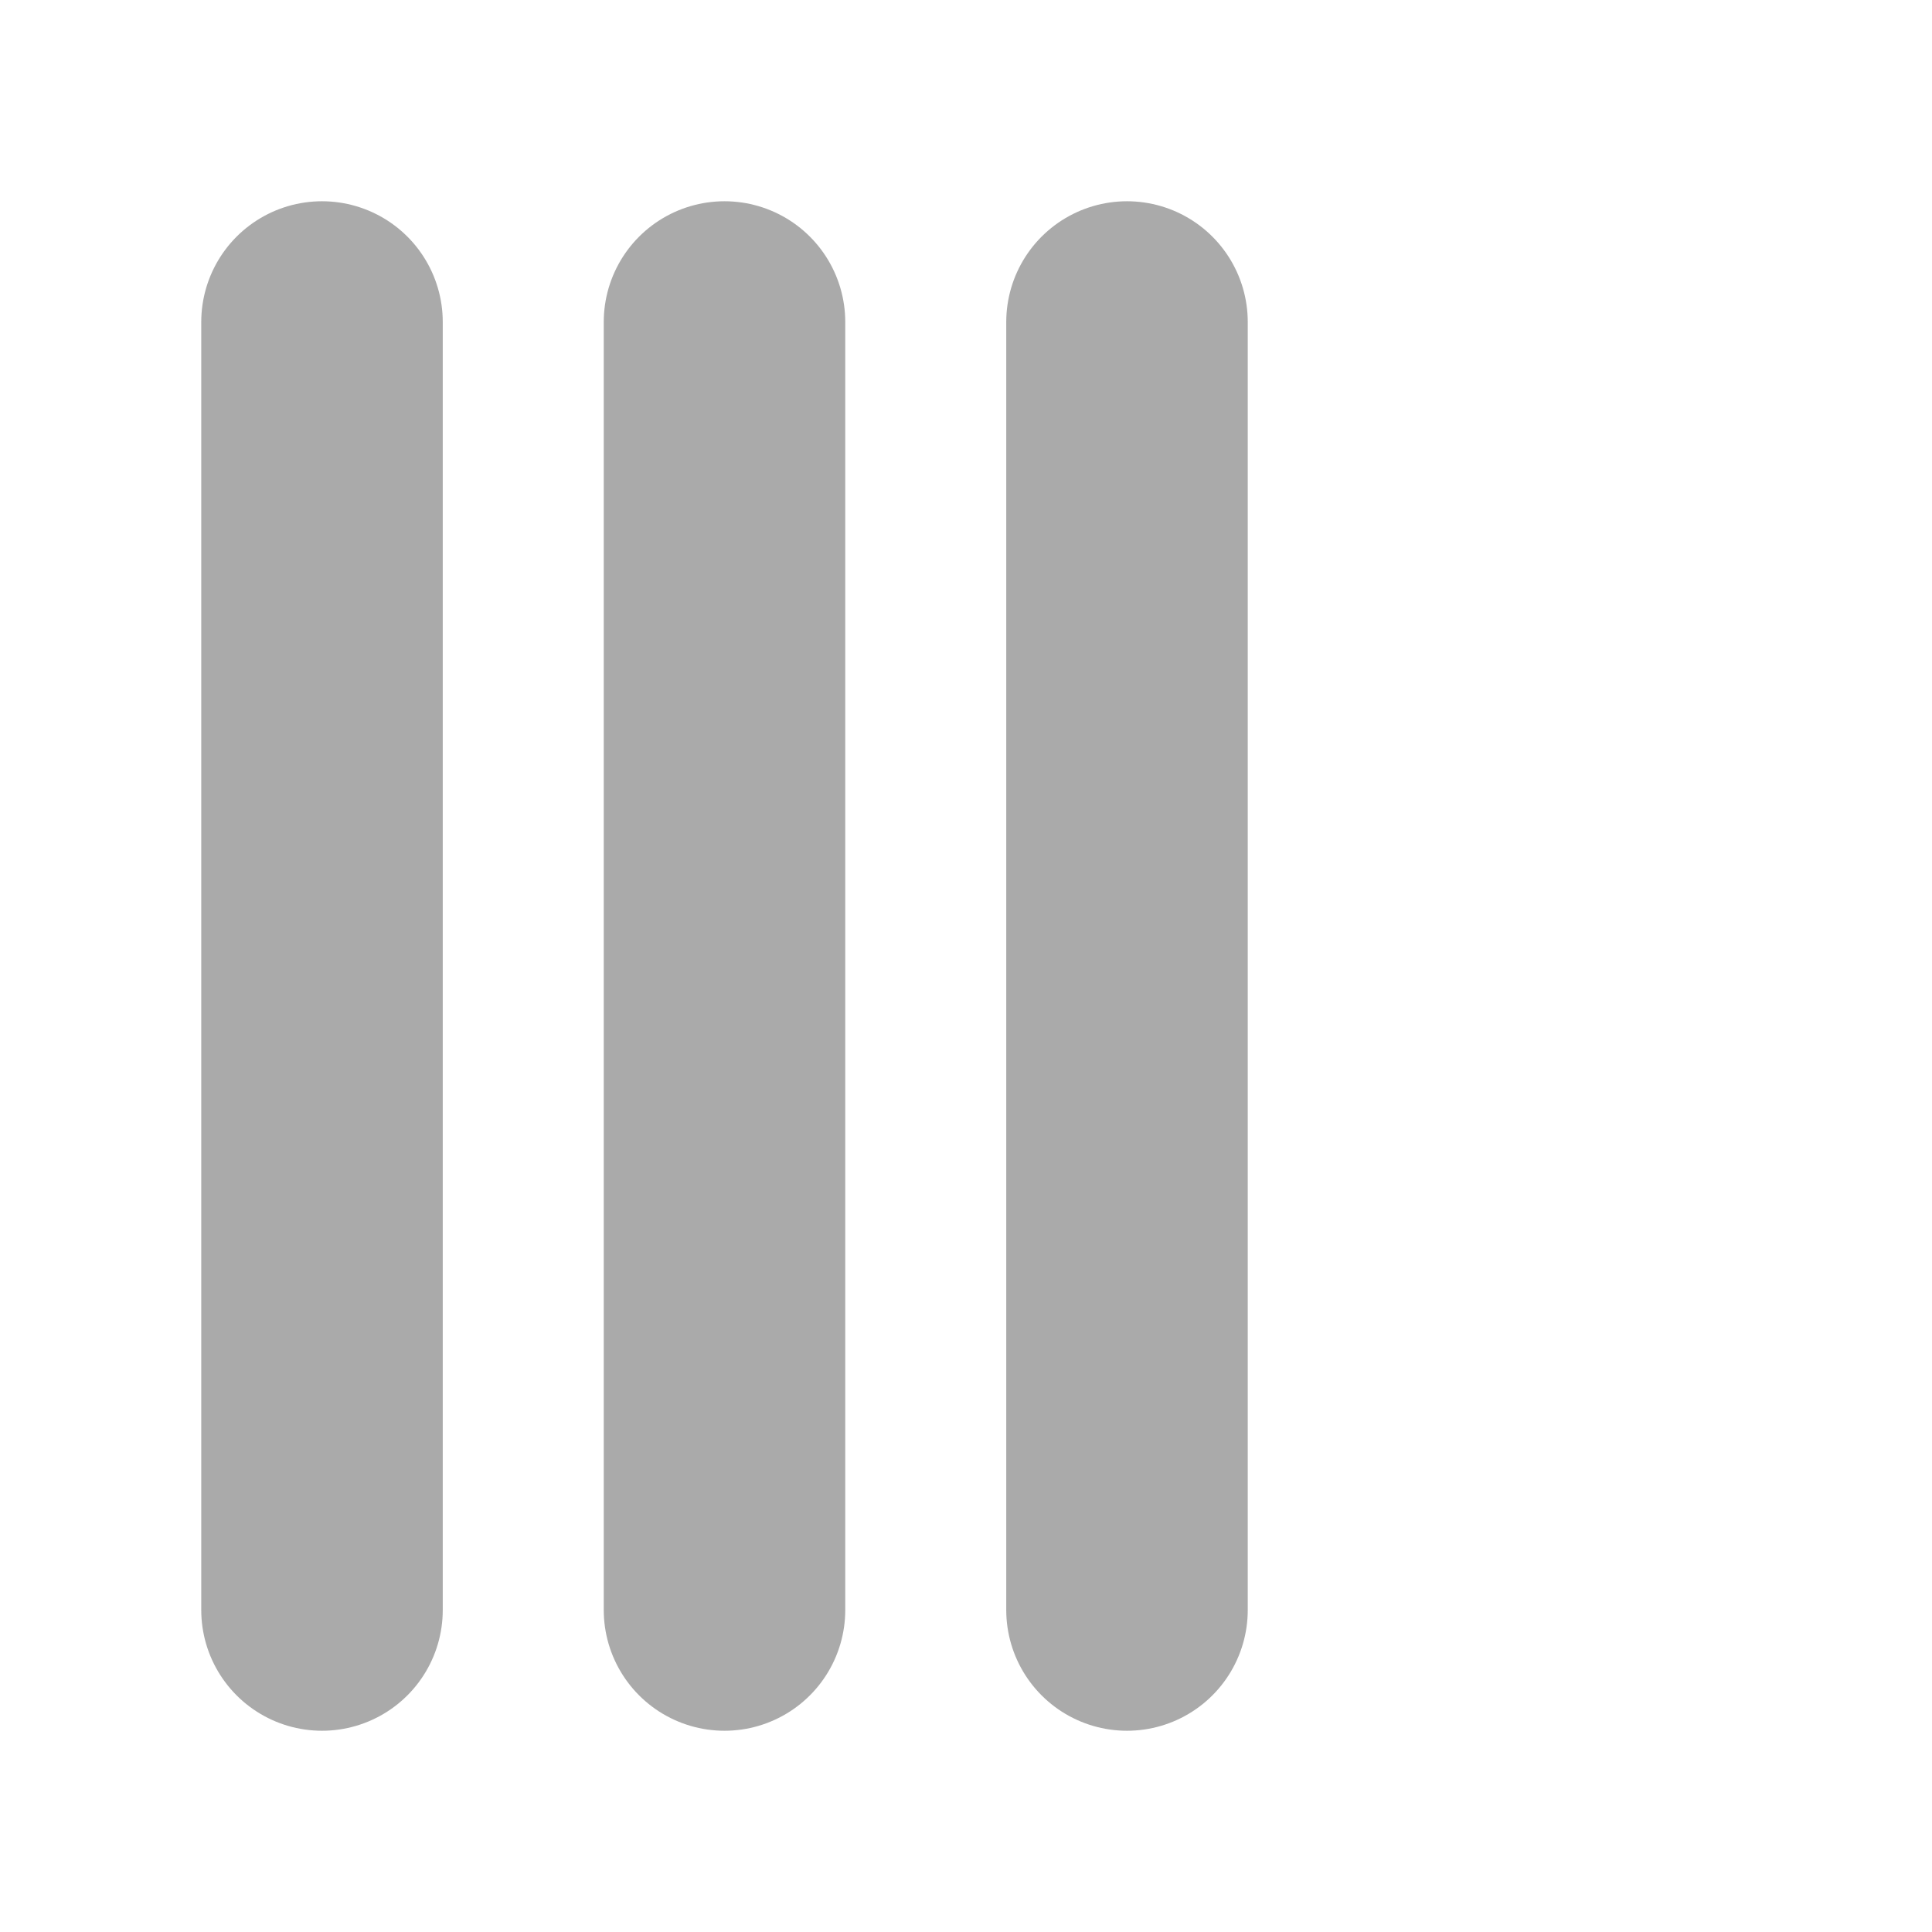 <svg xmlns="http://www.w3.org/2000/svg" width="32" height="32" viewBox="0 0 24 24" fill="none" stroke="#aaaaaa" stroke-width="3" stroke-linecap="round" stroke-linejoin="round" class="lucide lucide-tally-3"><path d="M4 4v16"/><path d="M9 4v16"/><path d="M14 4v16"/></svg>